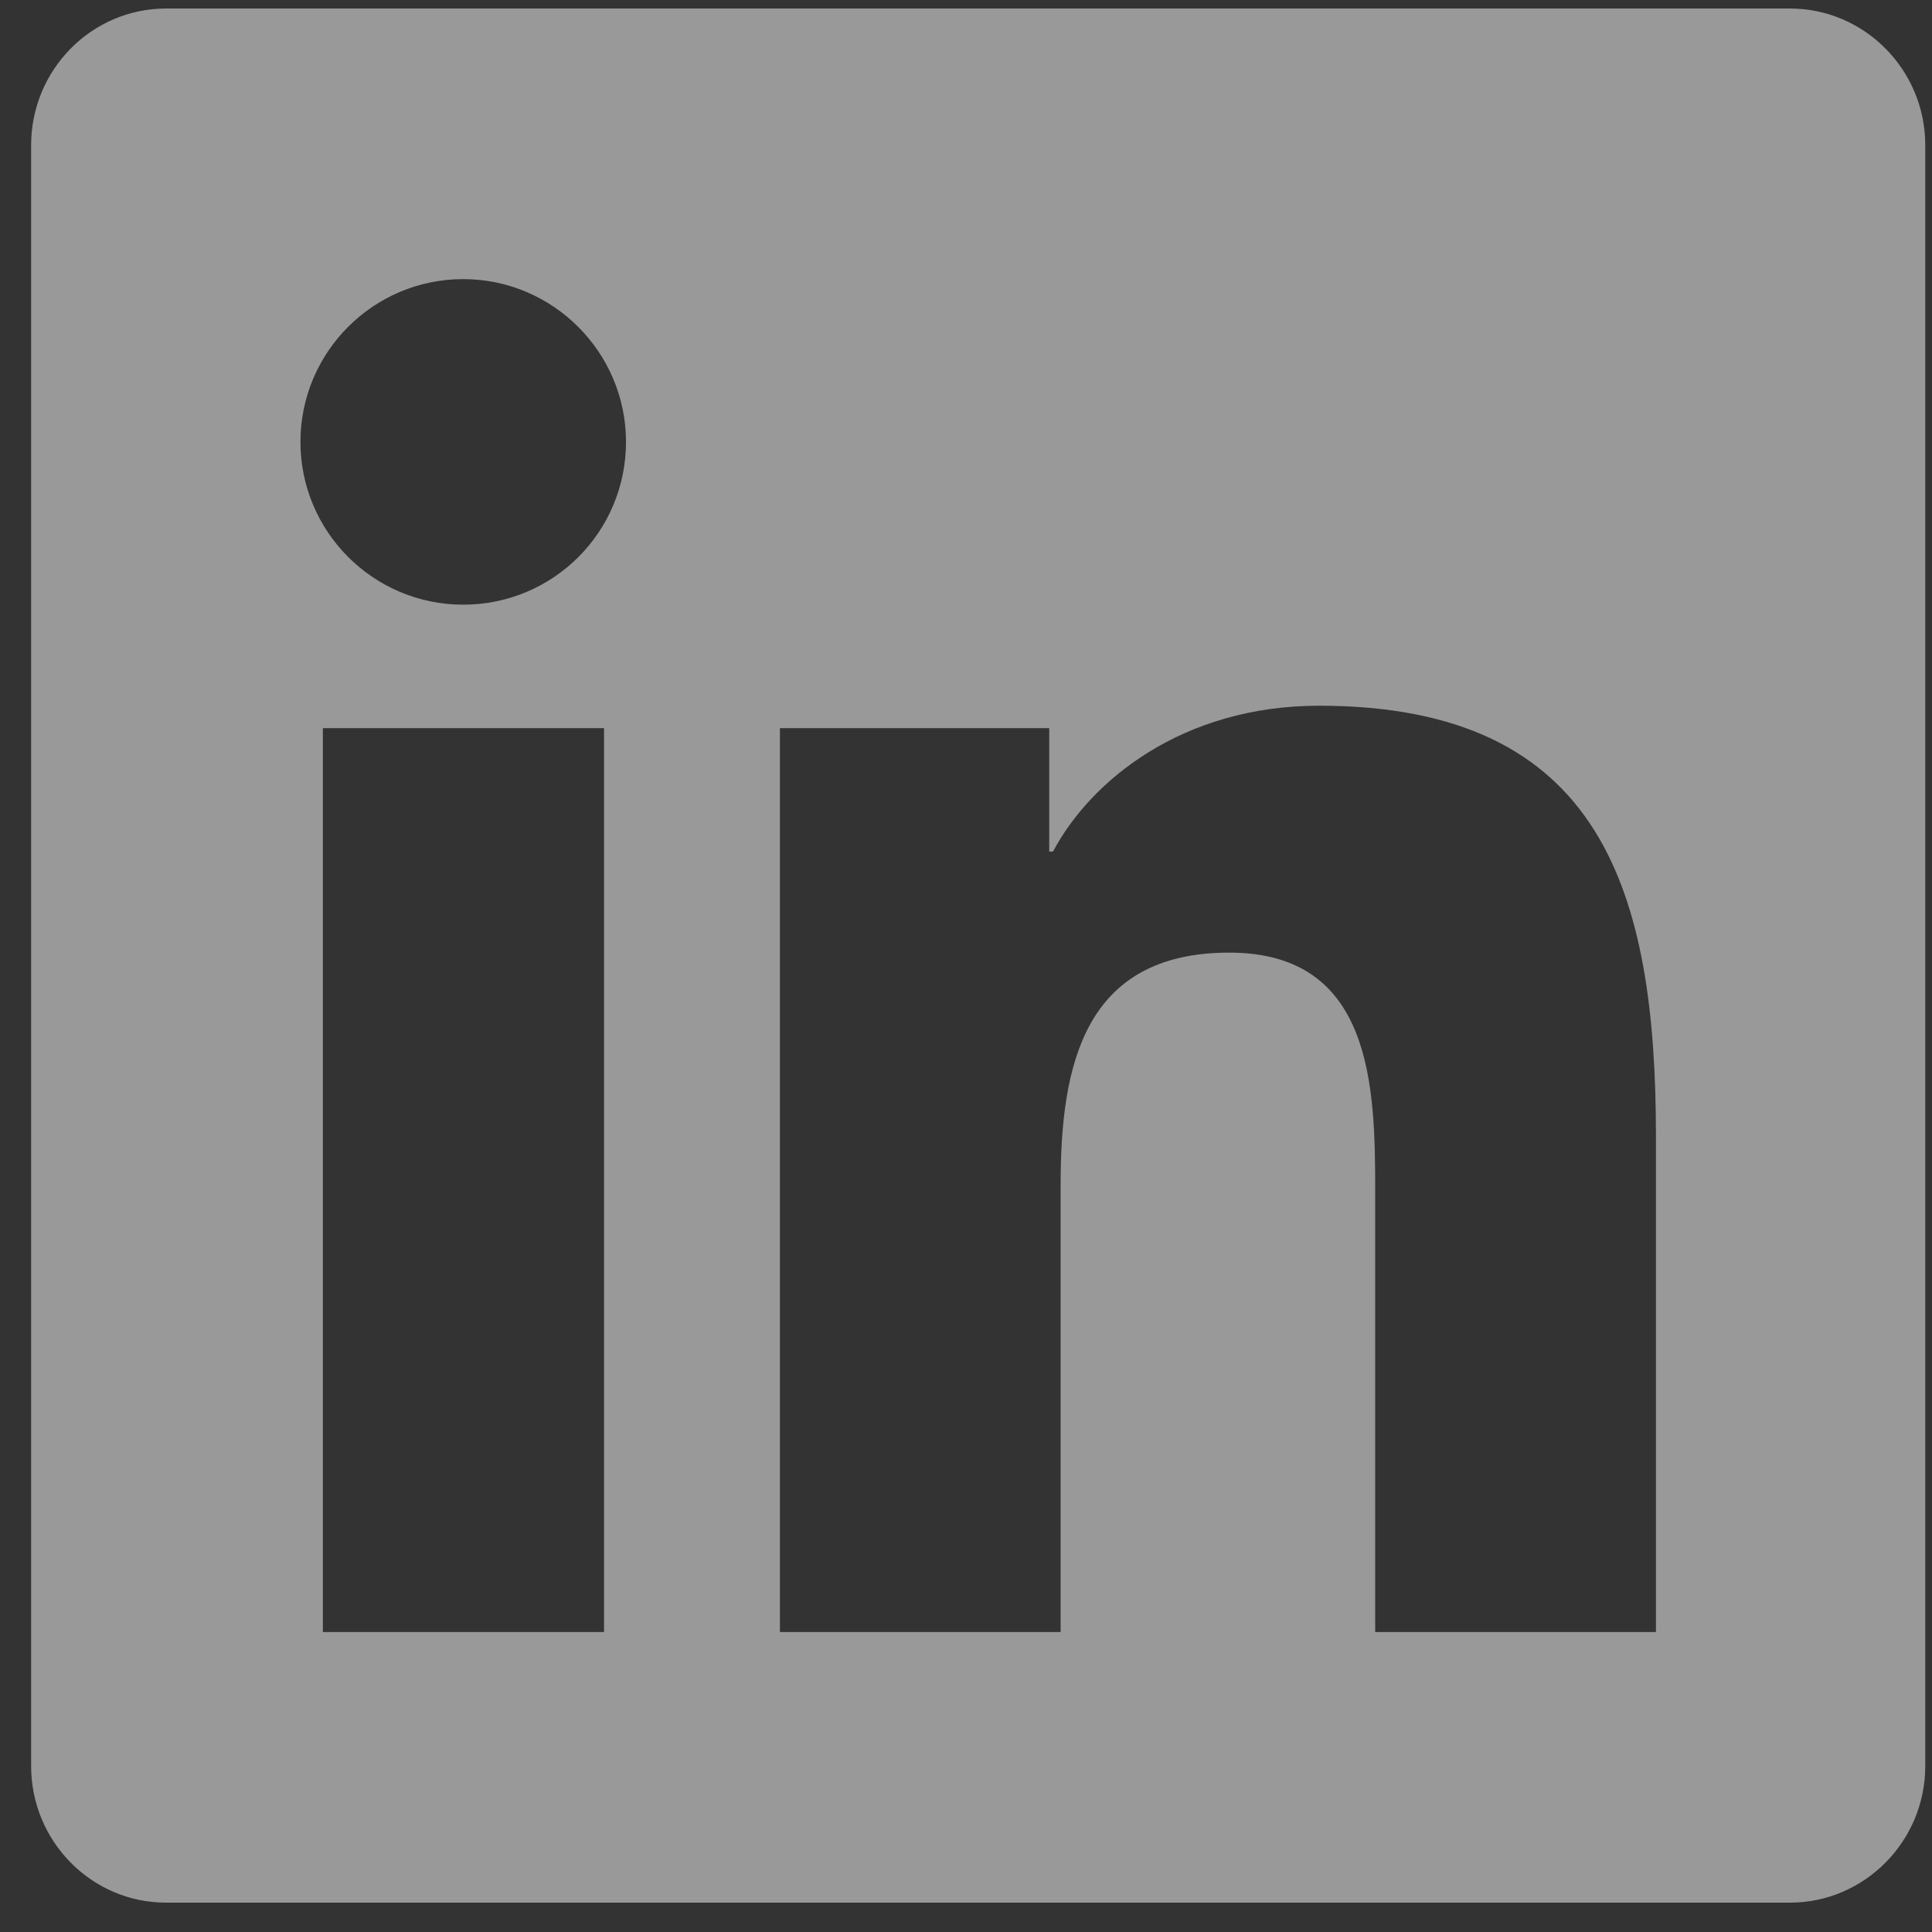 <?xml version="1.0" encoding="UTF-8"?>
<svg width="51px" height="51px" viewBox="0 0 51 51" version="1.1" xmlns="http://www.w3.org/2000/svg" xmlns:xlink="http://www.w3.org/1999/xlink">
    <rect x="0" y="0" width="51" height="51" fill="#333333" stroke="none"/>
    <!-- Generator: Sketch 50.2 (55047) - http://www.bohemiancoding.com/sketch -->
    <title>linkedin</title>
    <desc>Created with Sketch.</desc>
    <defs></defs>
    <g id="Page-1" stroke="none" stroke-width="1" fill="none" fill-rule="evenodd" opacity="0.5">
        <g id="asset-1" transform="translate(-375.178, -191.775)" fill="#FFFFFF" fill-rule="nonzero">
            <g id="linkedin" transform="translate(376, 192)">
                <path d="M46.429,0 L3.56,0 C1.596,0 0,1.618 0,3.605 L0,46.395 C0,48.382 1.596,50 3.56,50 L46.429,50 C48.393,50 50,48.382 50,46.395 L50,3.605 C50,1.618 48.393,0 46.429,0 Z M15.112,42.857 L7.701,42.857 L7.701,18.996 L15.123,18.996 L15.123,42.857 L15.112,42.857 Z M11.406,15.737 C9.029,15.737 7.109,13.806 7.109,11.44 C7.109,9.074 9.029,7.143 11.406,7.143 C13.772,7.143 15.703,9.074 15.703,11.44 C15.703,13.817 13.783,15.737 11.406,15.737 Z M42.891,42.857 L35.48,42.857 L35.48,31.25 C35.48,28.482 35.424,24.922 31.629,24.922 C27.768,24.922 27.176,27.935 27.176,31.049 L27.176,42.857 L19.766,42.857 L19.766,18.996 L26.875,18.996 L26.875,22.254 L26.975,22.254 C27.969,20.379 30.391,18.404 33.996,18.404 C41.496,18.404 42.891,23.348 42.891,29.777 L42.891,42.857 Z" id="Shape"></path>
            </g>
        </g>
    </g>
</svg>